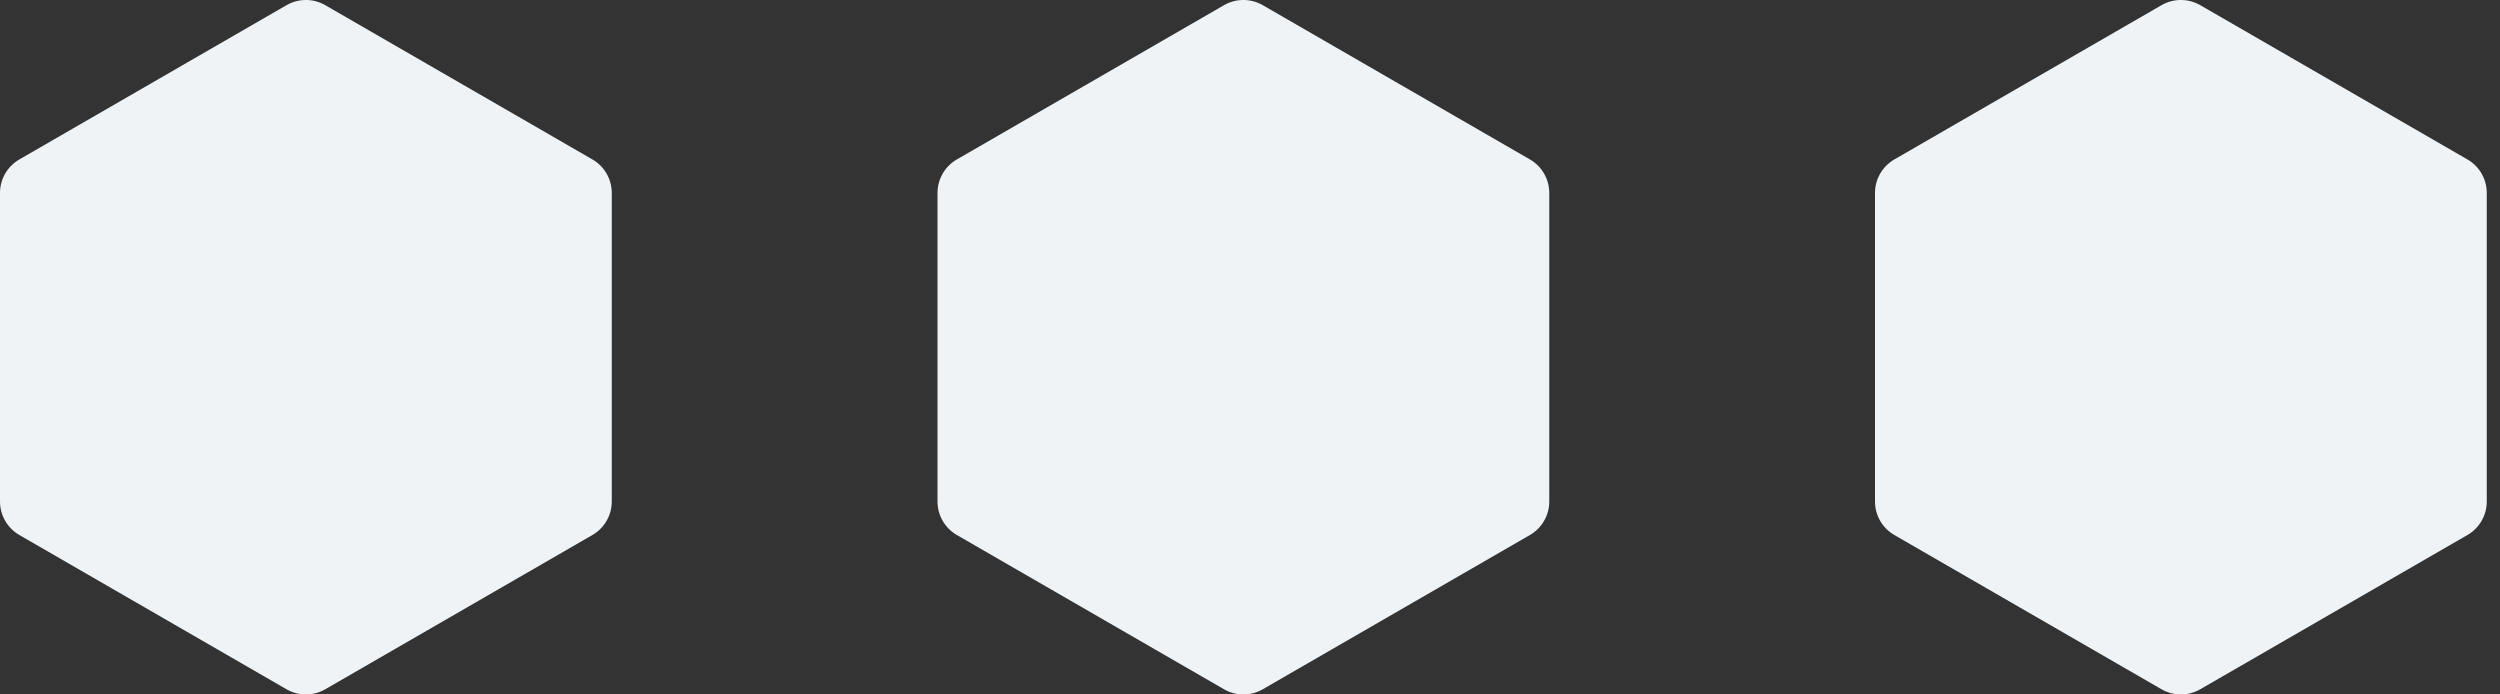 <svg width="72" height="20" viewBox="0 0 72 20" fill="none" xmlns="http://www.w3.org/2000/svg">
<rect x="0" y="0" width="72" height="20" fill="#333333" stroke="none"/>
<path d="M8.252 0.149C8.597 -0.05 9.022 -0.05 9.367 0.149L17.062 4.592C17.407 4.791 17.619 5.159 17.619 5.557V14.443C17.619 14.841 17.407 15.209 17.062 15.408L9.367 19.851C9.022 20.05 8.597 20.05 8.252 19.851L0.557 15.408C0.212 15.209 0 14.841 0 14.443V5.557C0 5.159 0.212 4.791 0.557 4.592L8.252 0.149Z" fill="#F0F3F6"/>
<path d="M35.252 0.149C35.597 -0.05 36.022 -0.05 36.367 0.149L44.062 4.592C44.407 4.791 44.619 5.159 44.619 5.557V14.443C44.619 14.841 44.407 15.209 44.062 15.408L36.367 19.851C36.022 20.05 35.597 20.05 35.252 19.851L27.557 15.408C27.212 15.209 27 14.841 27 14.443V5.557C27 5.159 27.212 4.791 27.557 4.592L35.252 0.149Z" fill="#F0F3F6"/>
<path d="M62.252 0.149C62.597 -0.05 63.022 -0.05 63.367 0.149L71.062 4.592C71.407 4.791 71.619 5.159 71.619 5.557V14.443C71.619 14.841 71.407 15.209 71.062 15.408L63.367 19.851C63.022 20.05 62.597 20.05 62.252 19.851L54.557 15.408C54.212 15.209 54 14.841 54 14.443V5.557C54 5.159 54.212 4.791 54.557 4.592L62.252 0.149Z" fill="#F0F3F6"/>
</svg>
